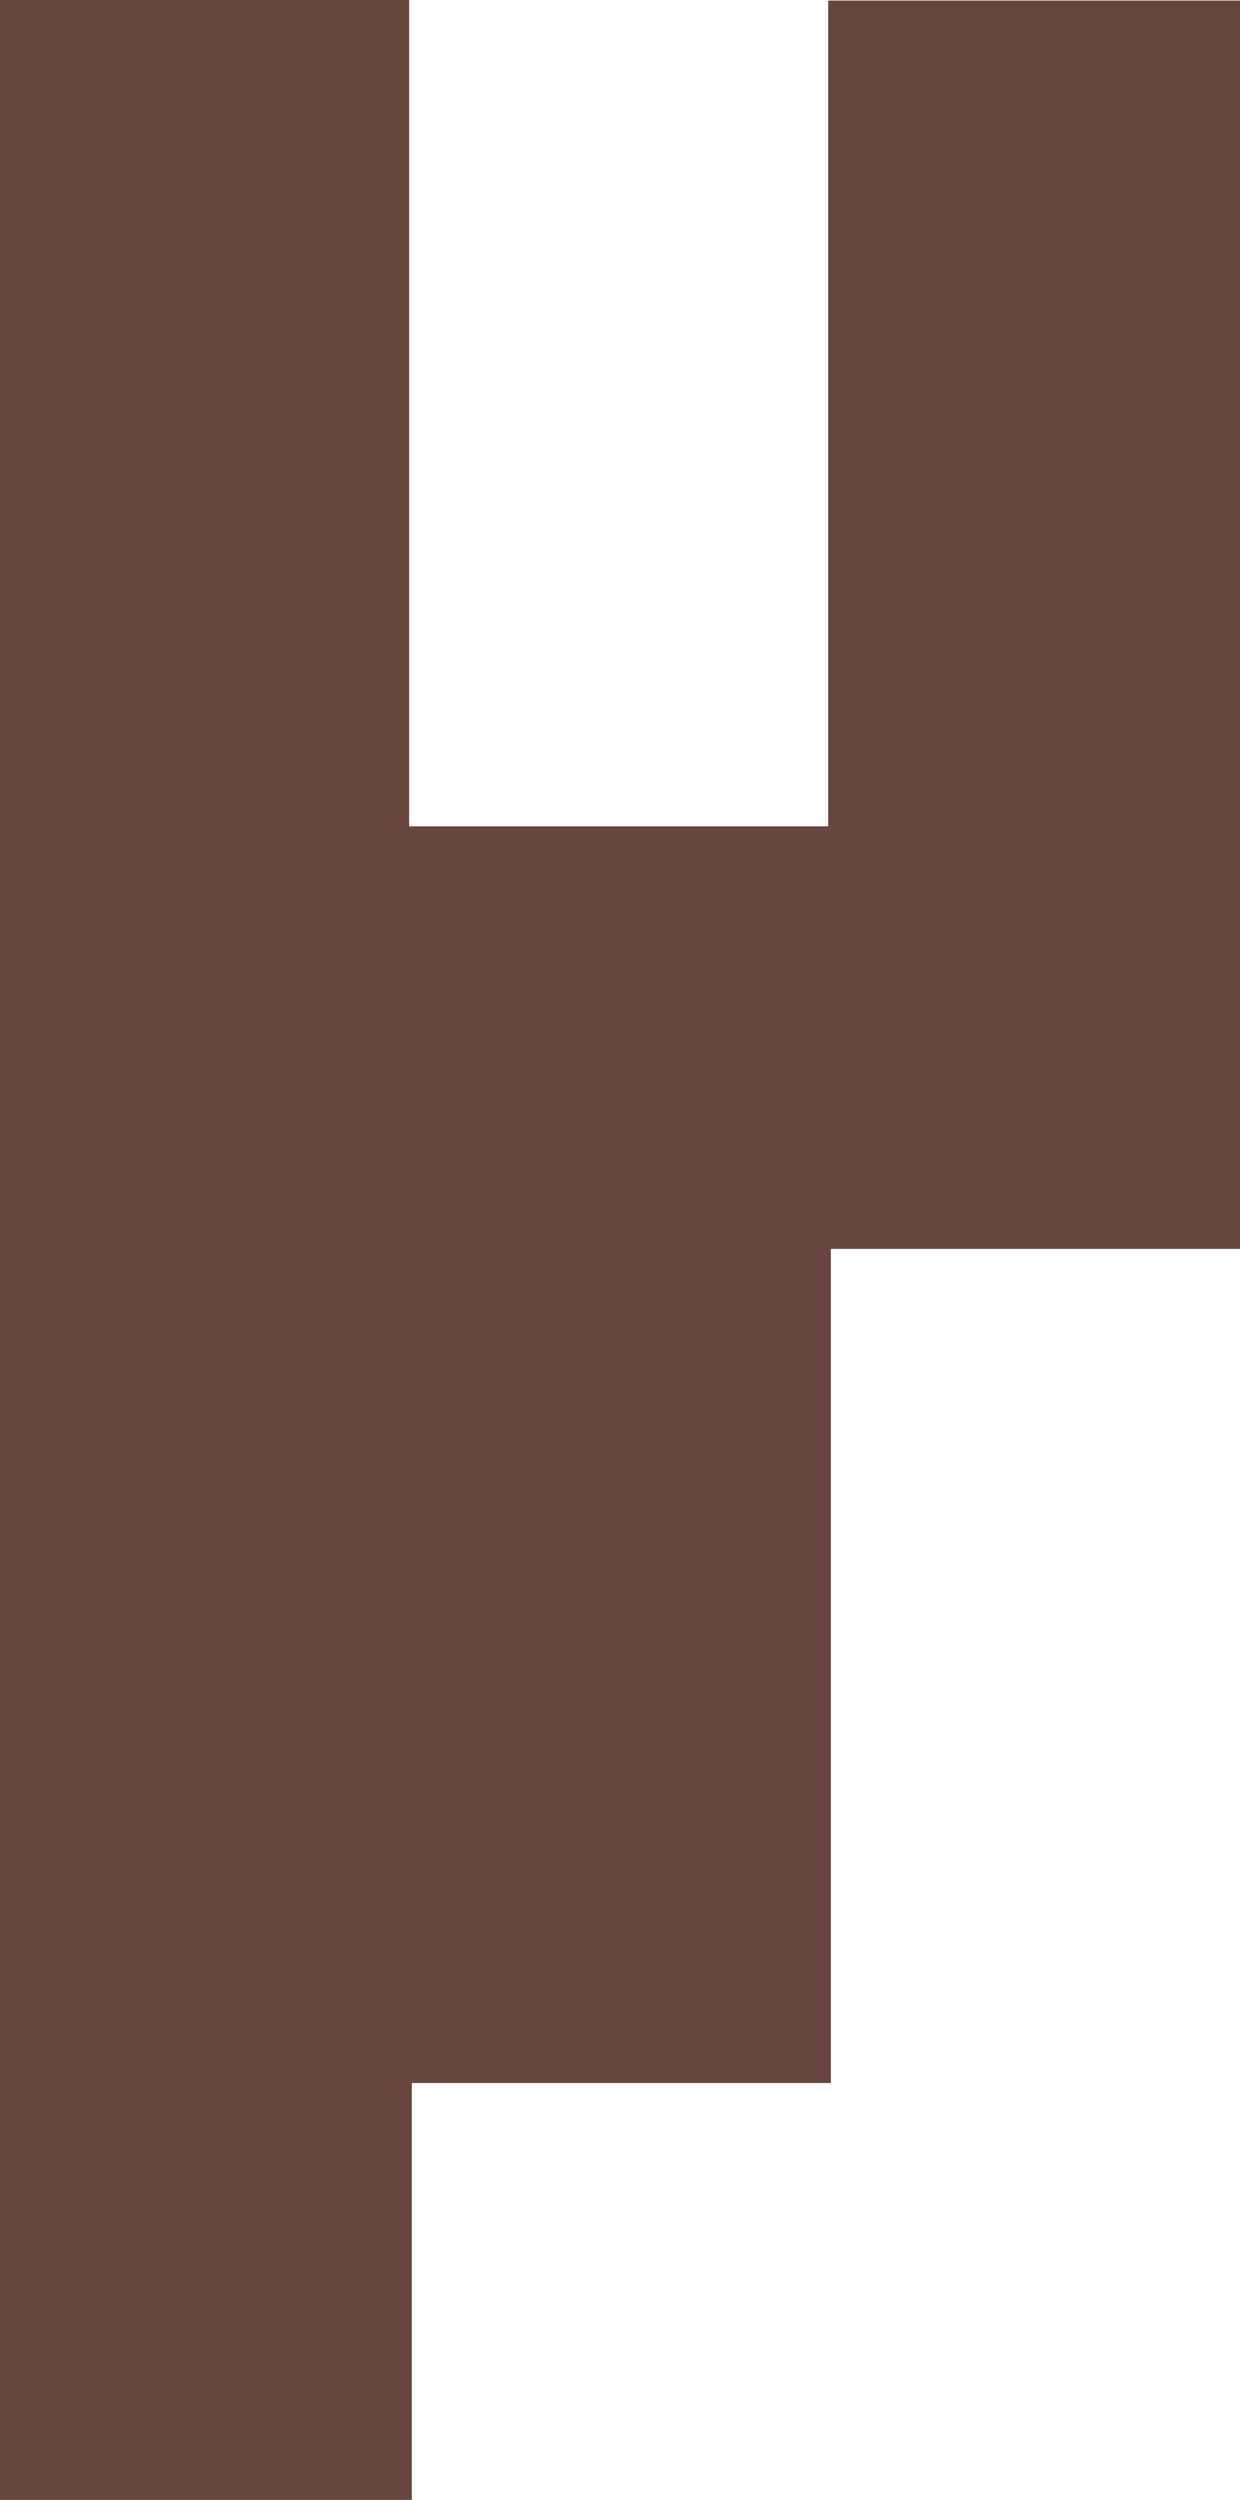 <svg id="Layer_1" data-name="Layer 1" xmlns="http://www.w3.org/2000/svg" viewBox="0 0 41.43 83.47"><path d="M13.84-8.3H27.51V19.29h14V-8.28H55.27V33.4H41.6V61.25h-14V75.17H13.84Z" transform="translate(-13.84 8.3)" fill="#68463d"/></svg>